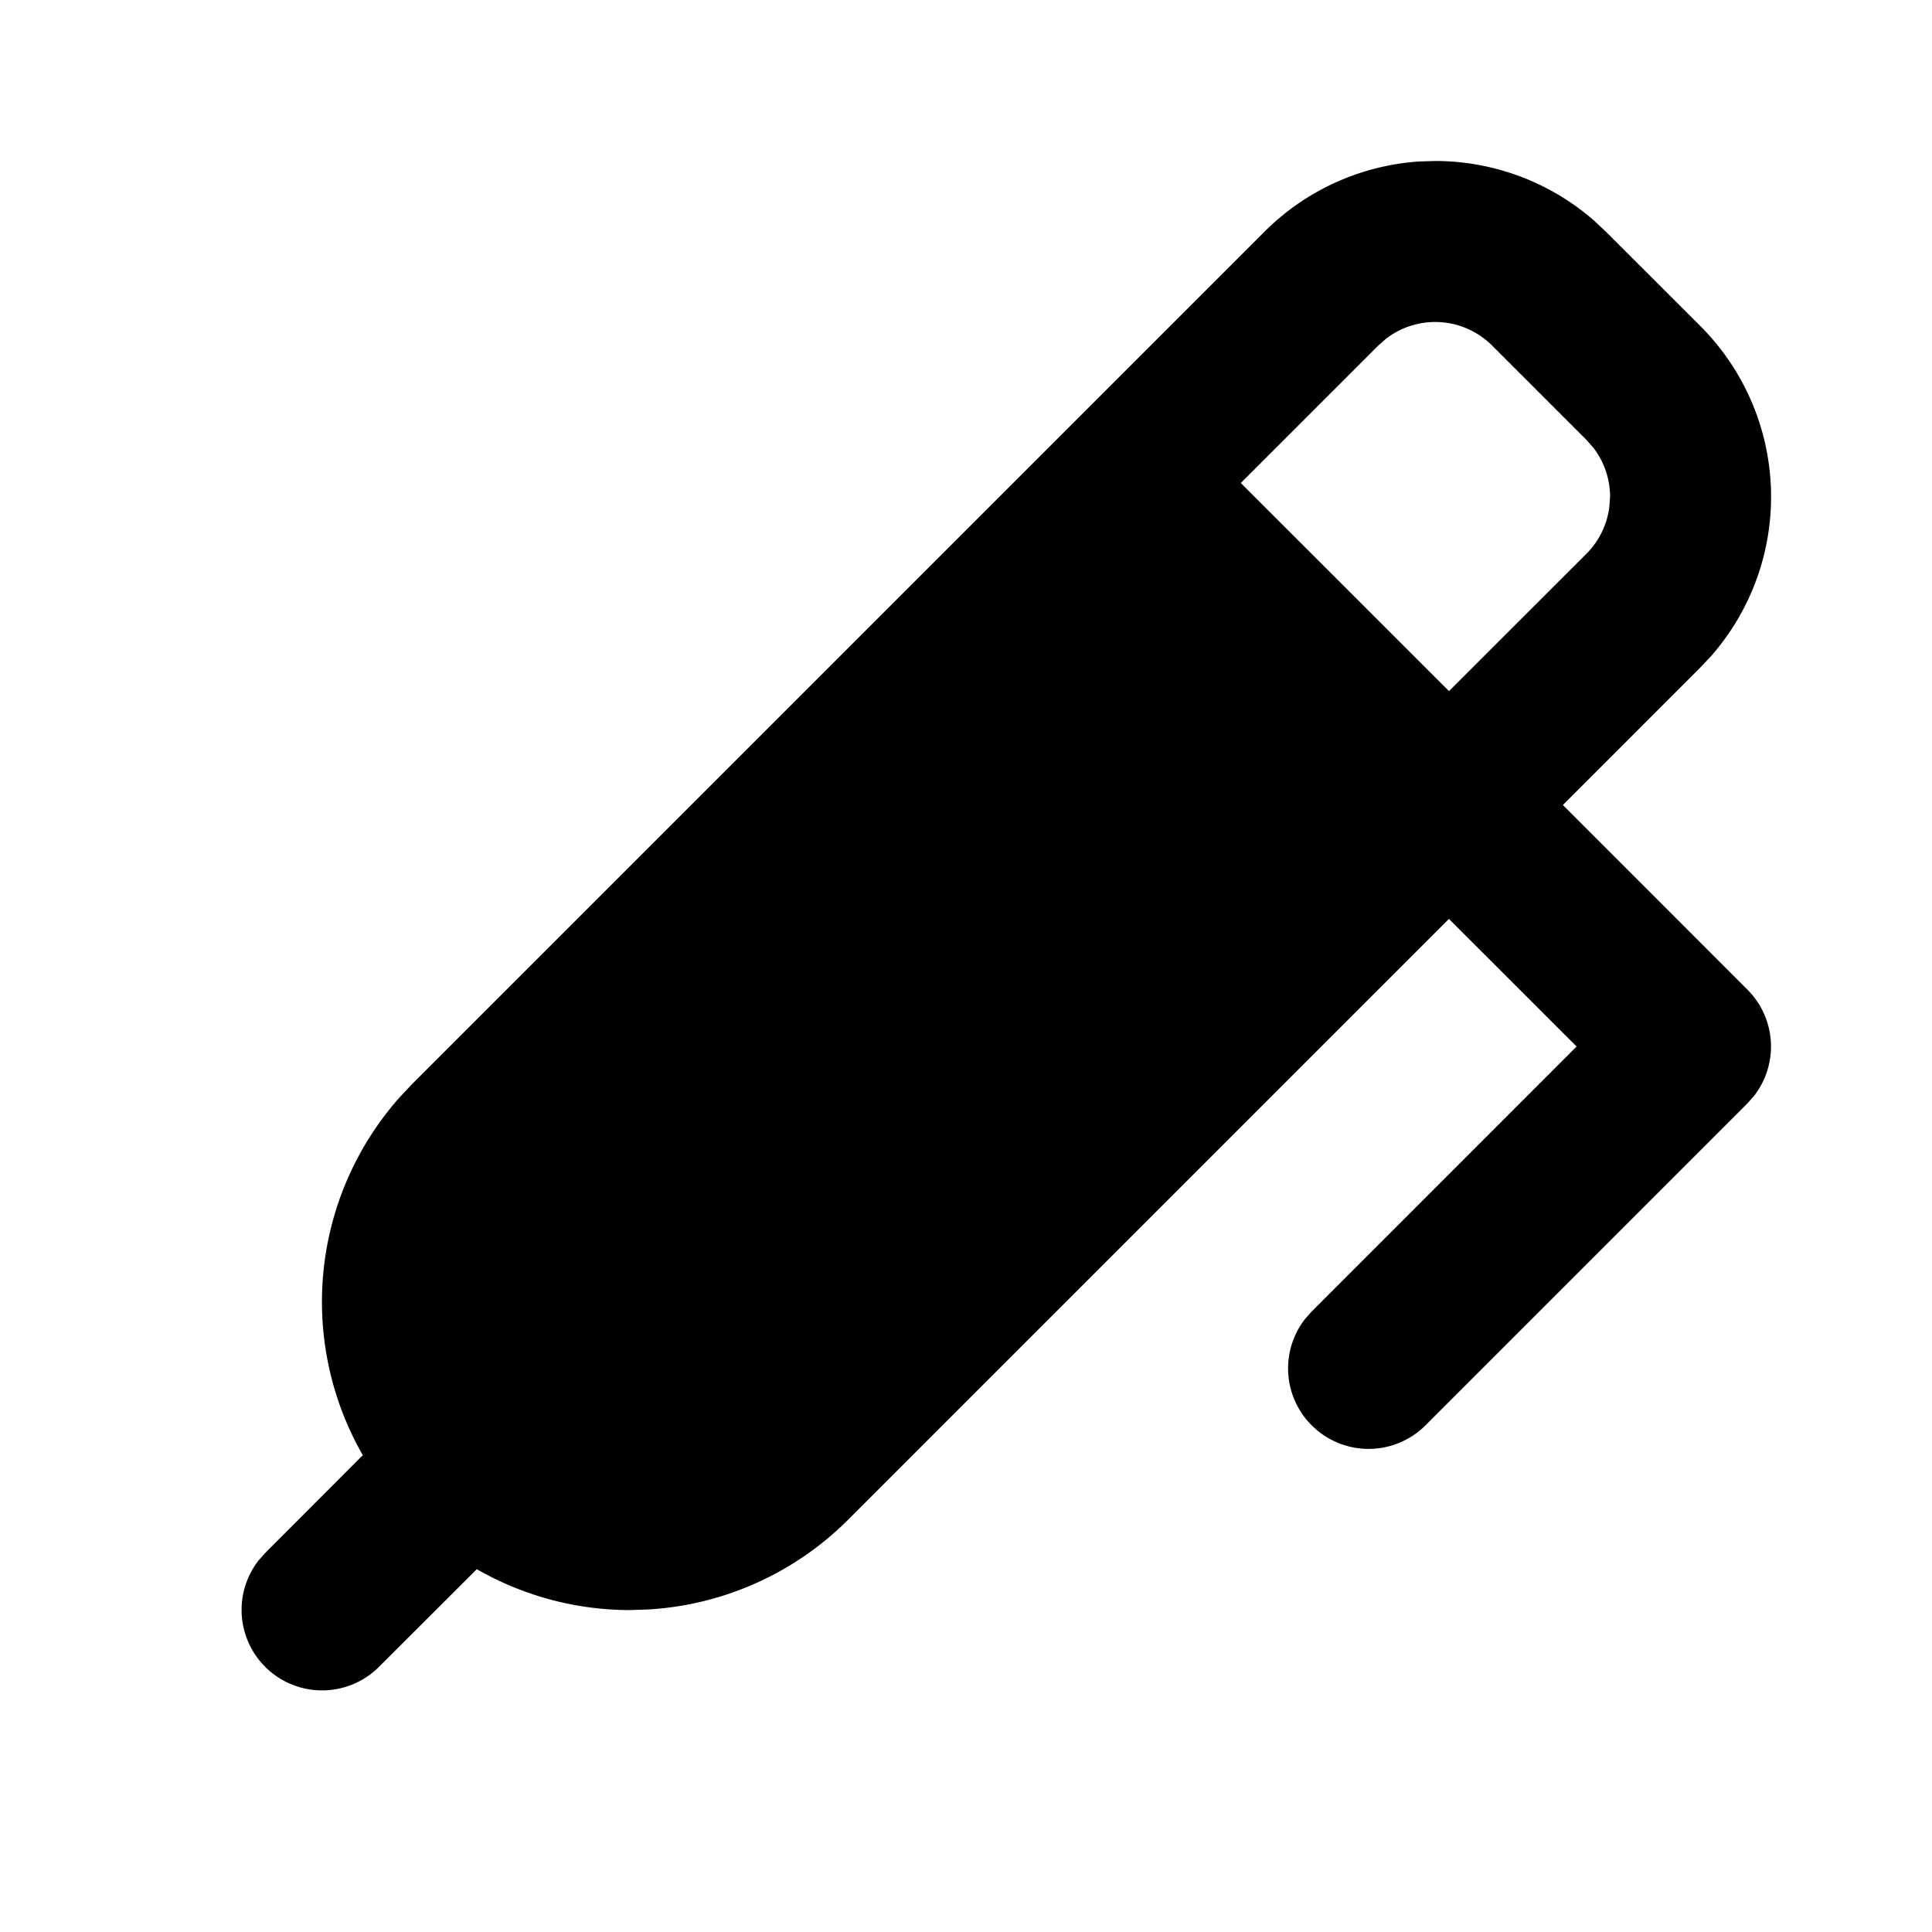 <svg
  xmlns="http://www.w3.org/2000/svg"
  width="24"
  height="24"
  viewBox="0 0 24 24"
  fill="currentColor"
  class="icon icon-tabler icons-tabler-filled icon-tabler-ballpen"
>
  <path stroke="none" d="M0 0h24v24H0z" fill="none"/>
  <path d="M17.828 2a3 3 0 0 1 1.977 .743l.145 .136l1.171 1.17a3 3 0 0 1 .136 4.1l-.136 .144l-1.706 1.707l2.292 2.293a1 1 0 0 1 .083 1.32l-.083 .094l-4 4a1 1 0 0 1 -1.497 -1.32l.083 -.094l3.292 -3.293l-1.586 -1.585l-7.464 7.464a3.828 3.828 0 0 1 -2.474 1.114l-.233 .008c-.674 0 -1.33 -.178 -1.905 -.508l-1.216 1.214a1 1 0 0 1 -1.497 -1.32l.083 -.094l1.214 -1.216a3.828 3.828 0 0 1 .454 -4.442l.16 -.17l10.586 -10.586a3 3 0 0 1 1.923 -.873l.198 -.006zm0 2a1 1 0 0 0 -.608 .206l-.099 .087l-1.707 1.707l2.586 2.585l1.707 -1.706a1 1 0 0 0 .284 -.576l.01 -.131a1 1 0 0 0 -.207 -.609l-.087 -.099l-1.171 -1.171a1 1 0 0 0 -.708 -.293z" />
</svg>
